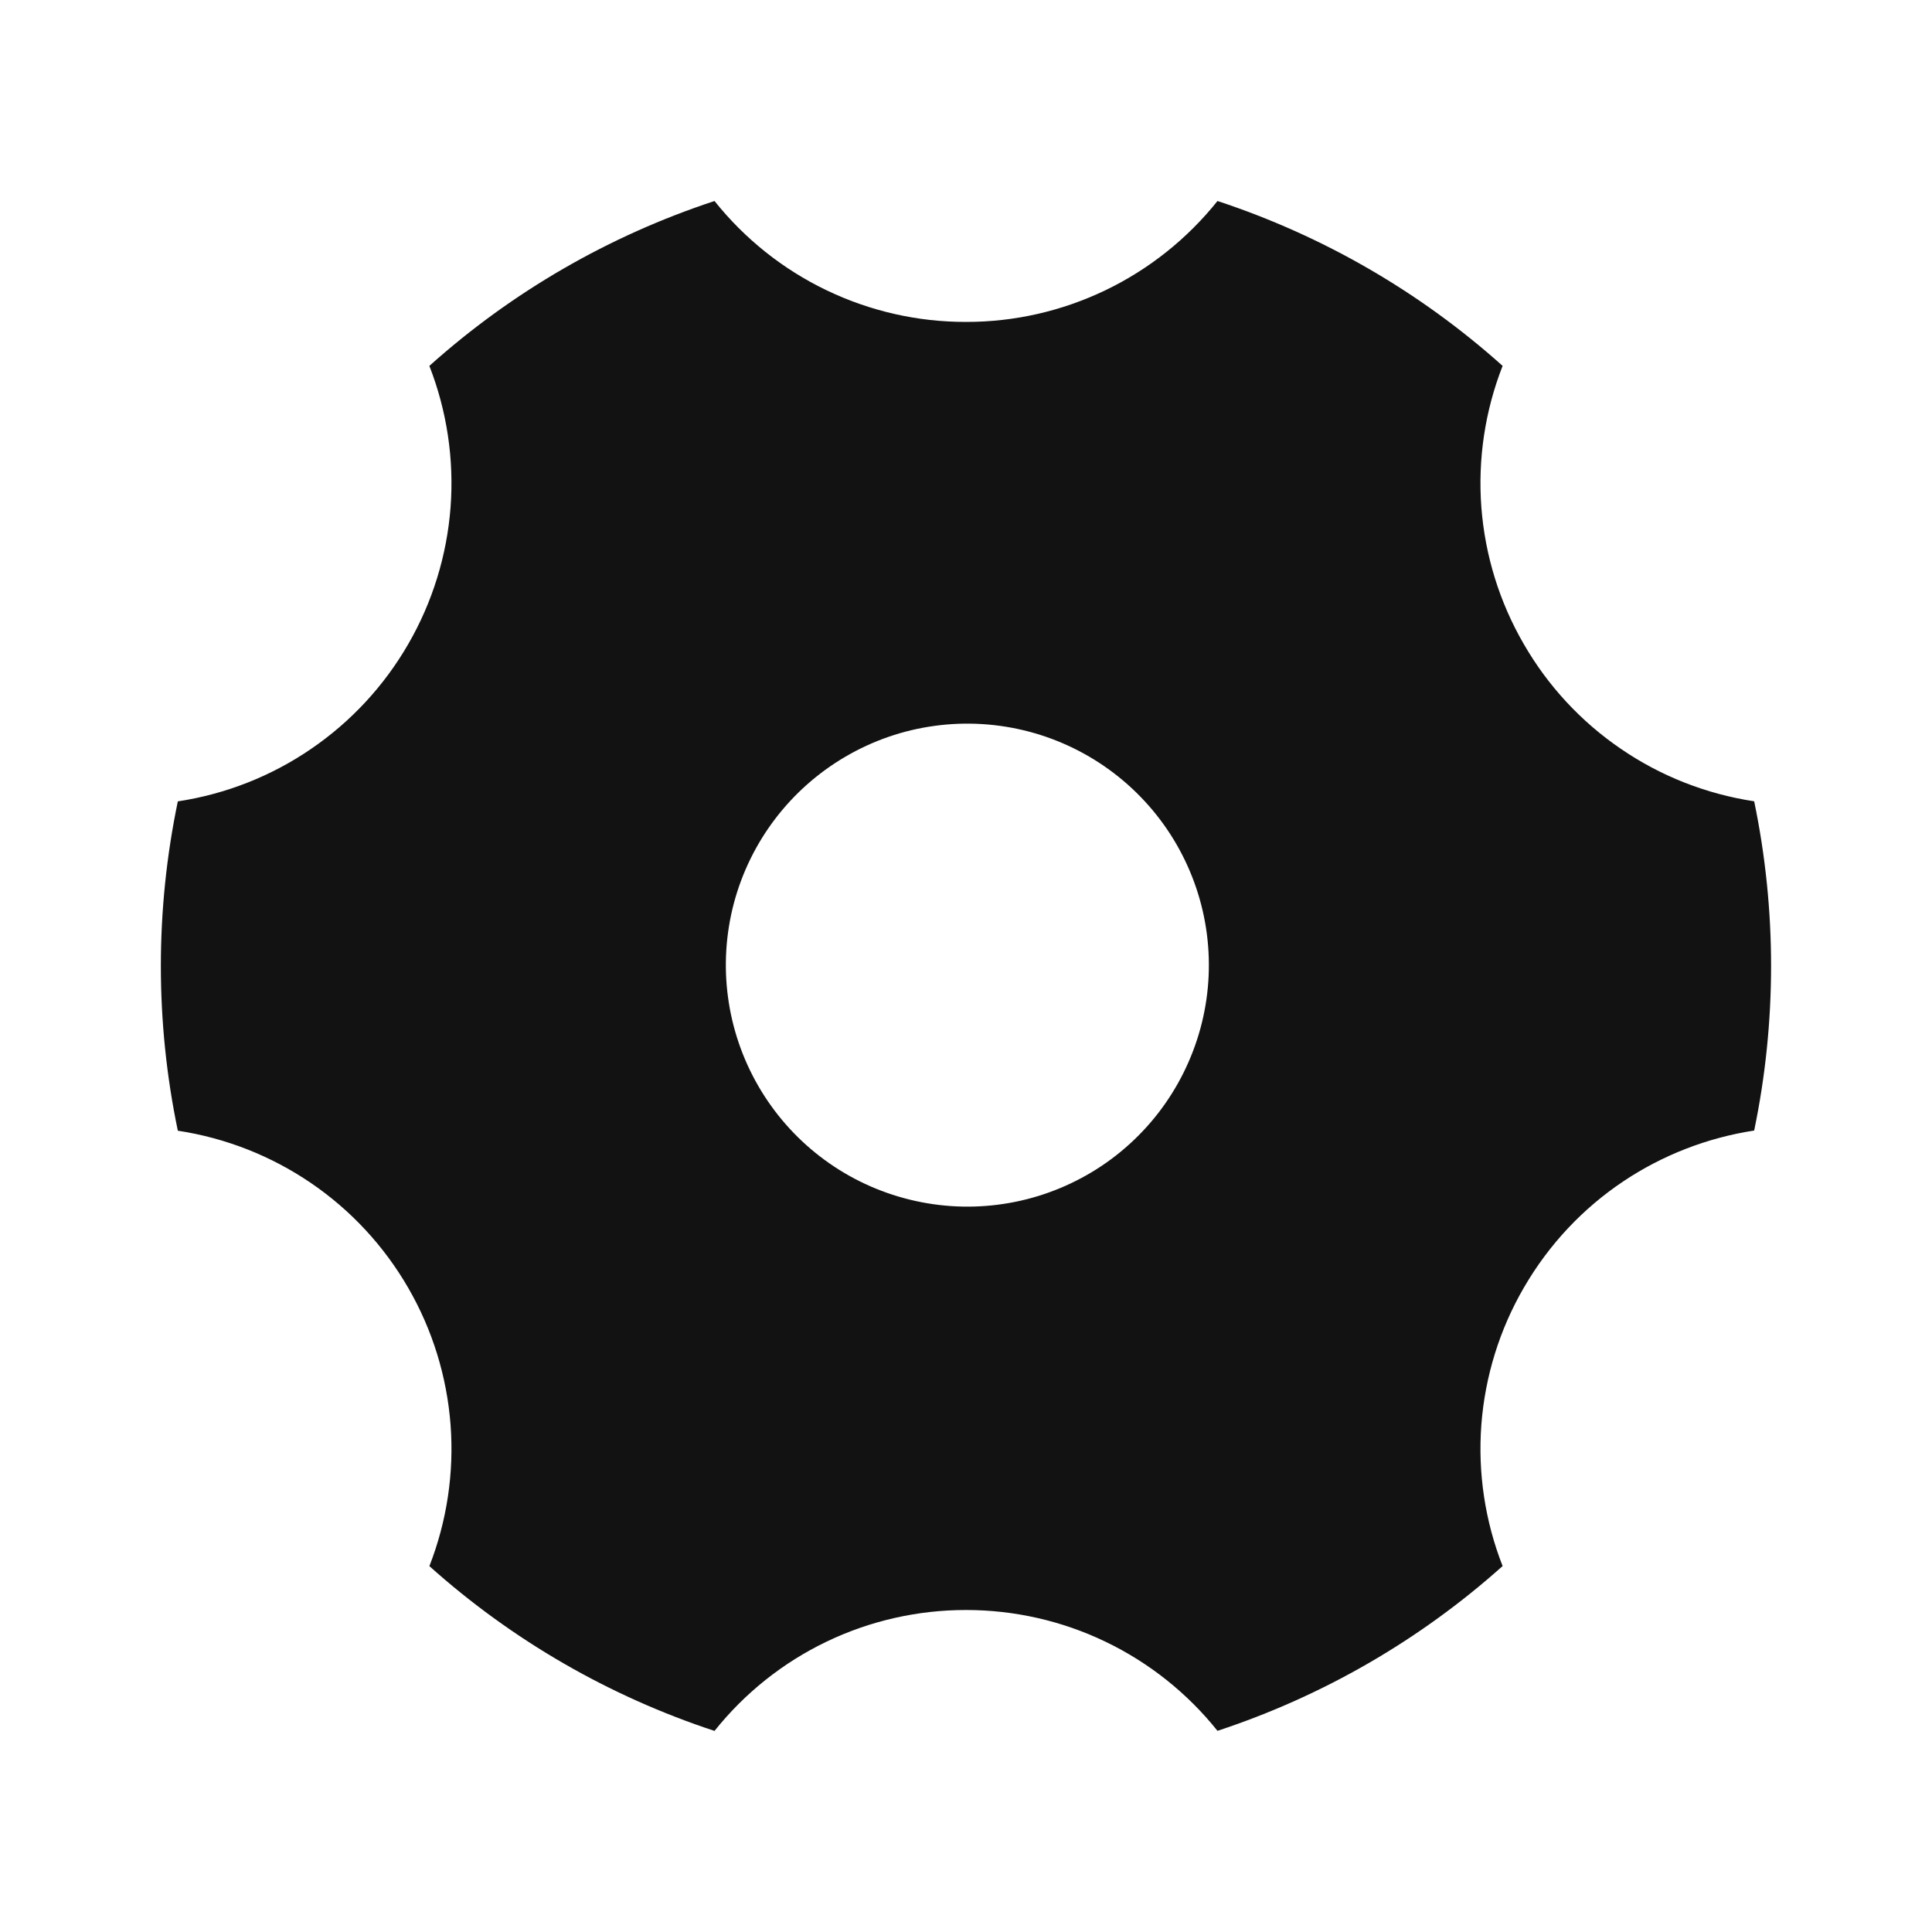 <svg width="24" height="24" viewBox="0 0 24 24" fill="none" xmlns="http://www.w3.org/2000/svg">
<g id="settings-4-fill" clip-path="url(#clip0_8_9151)">
<g id="Group">
<path id="Vector" d="M5.334 4.545C6.36 3.625 7.566 2.928 8.876 2.497C9.25 2.966 9.725 3.345 10.266 3.605C10.807 3.865 11.399 4 12 3.999C12.6 4 13.192 3.865 13.733 3.605C14.274 3.345 14.749 2.966 15.124 2.497C16.433 2.928 17.639 3.625 18.666 4.545C18.447 5.104 18.357 5.704 18.402 6.302C18.448 6.9 18.627 7.48 18.928 7.999C19.227 8.519 19.64 8.965 20.136 9.303C20.631 9.642 21.197 9.864 21.791 9.954C22.071 11.303 22.071 12.695 21.791 14.044C20.631 14.222 19.561 14.904 18.928 15.999C18.627 16.518 18.448 17.099 18.402 17.697C18.357 18.295 18.447 18.895 18.666 19.454C17.639 20.373 16.433 21.07 15.124 21.501C14.749 21.032 14.274 20.654 13.733 20.394C13.192 20.134 12.6 20 12 20C11.399 20 10.807 20.134 10.266 20.394C9.725 20.654 9.25 21.033 8.876 21.502C7.566 21.071 6.36 20.374 5.334 19.455C5.552 18.896 5.642 18.296 5.597 17.698C5.551 17.099 5.372 16.519 5.072 16C4.772 15.48 4.359 15.034 3.863 14.696C3.367 14.358 2.802 14.136 2.209 14.046C1.928 12.697 1.928 11.304 2.209 9.955C2.802 9.865 3.368 9.643 3.863 9.304C4.359 8.966 4.772 8.52 5.072 8C5.372 7.481 5.551 6.901 5.597 6.303C5.642 5.705 5.552 5.105 5.334 4.546V4.545ZM13.5 14.597C13.844 14.402 14.145 14.14 14.388 13.827C14.63 13.514 14.808 13.157 14.912 12.775C15.016 12.393 15.043 11.995 14.992 11.602C14.941 11.21 14.813 10.832 14.615 10.489C14.417 10.146 14.153 9.846 13.839 9.606C13.525 9.366 13.166 9.19 12.784 9.089C12.401 8.988 12.002 8.963 11.61 9.017C11.218 9.07 10.841 9.201 10.5 9.401C9.816 9.802 9.319 10.456 9.116 11.222C8.914 11.988 9.023 12.803 9.419 13.489C9.815 14.175 10.466 14.677 11.231 14.884C11.995 15.092 12.811 14.989 13.5 14.597Z" fill="#121212"/>
</g>
</g>
<defs>
<clipPath id="clip0_8_9151">
<rect width="24" height="24" fill="white"/>
</clipPath>
</defs>
</svg>
